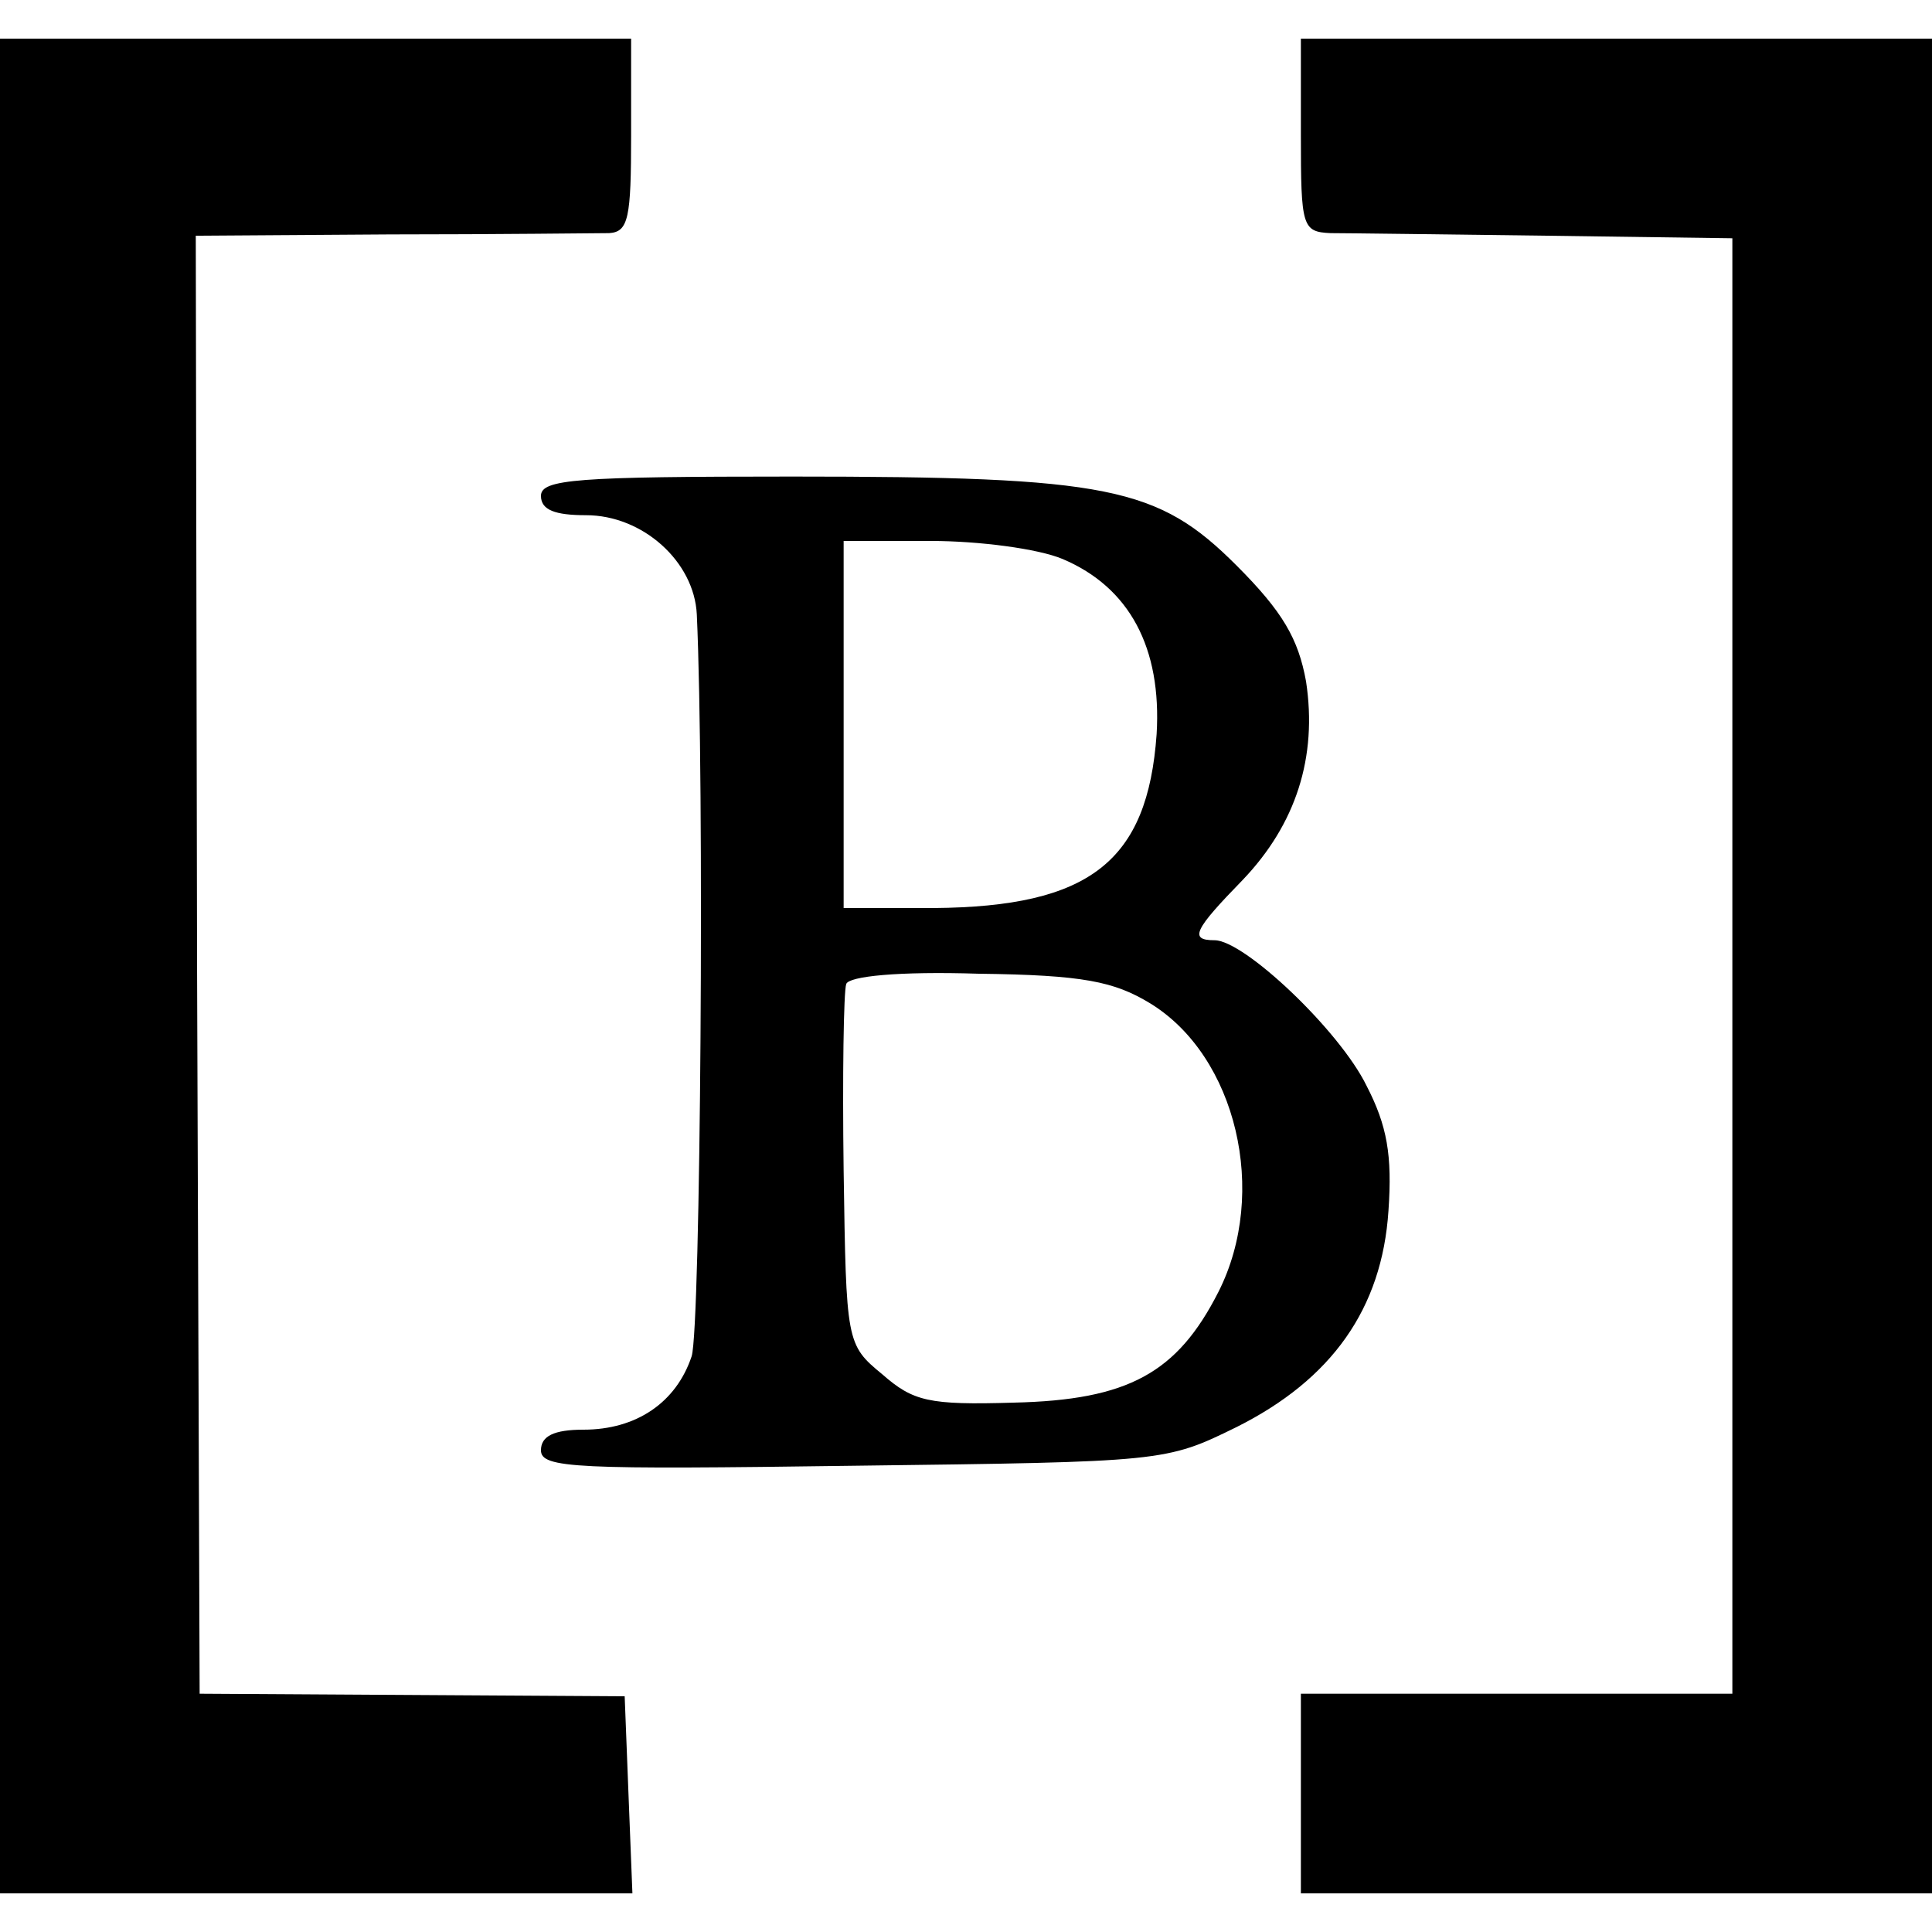 <?xml version="1.0" standalone="no"?>
<!DOCTYPE svg PUBLIC "-//W3C//DTD SVG 20010904//EN"
 "http://www.w3.org/TR/2001/REC-SVG-20010904/DTD/svg10.dtd">
<svg version="1.0" xmlns="http://www.w3.org/2000/svg"
 width="150pt" height="150pt" viewBox="0 0 150 150"
 preserveAspectRatio="xMidYMid meet">
<g transform="translate(0,150) scale(0.1,-0.1)"
fill="#000000" stroke="none">
<path d="M0 750 l0 -720 245 0 246 0 -3 76 -3 77 -165 1 -165 1 -2 566 -1 566
151 1 c84 0 160 1 170 1 15 1 17 12 17 76 l0 75 -245 0 -245 0 0 -720z"/>
<path d="M1010 1395 c0 -71 1 -75 23 -76 12 0 87 -1 167 -2 l145 -2 0 -565 0
-565 -168 0 -167 0 0 -77 0 -78 245 0 245 0 0 720 0 720 -245 0 -245 0 0 -75z"/>
<path d="M420 1115 c0 -11 11 -15 35 -15 44 0 84 -36 86 -77 6 -130 3 -554 -4
-576 -12 -36 -43 -57 -84 -57 -23 0 -33 -5 -33 -16 0 -14 27 -15 243 -12 241
3 242 3 297 30 74 37 113 92 118 168 3 43 -1 66 -17 97 -21 43 -95 113 -118
113 -20 0 -16 8 22 47 41 43 58 95 49 154 -6 33 -18 54 -54 90 -61 61 -99 69
-345 69 -167 0 -195 -2 -195 -15z m405 -49 c52 -22 77 -69 73 -136 -7 -99 -52
-134 -173 -135 l-70 0 0 143 0 142 68 0 c37 0 83 -6 102 -14z m68 -345 c67
-41 92 -147 53 -224 -32 -63 -70 -84 -159 -86 -66 -2 -78 1 -102 22 -28 23
-28 25 -30 158 -1 74 0 139 2 145 2 6 40 10 103 8 81 -1 105 -6 133 -23z"/>
</g>
</svg>
